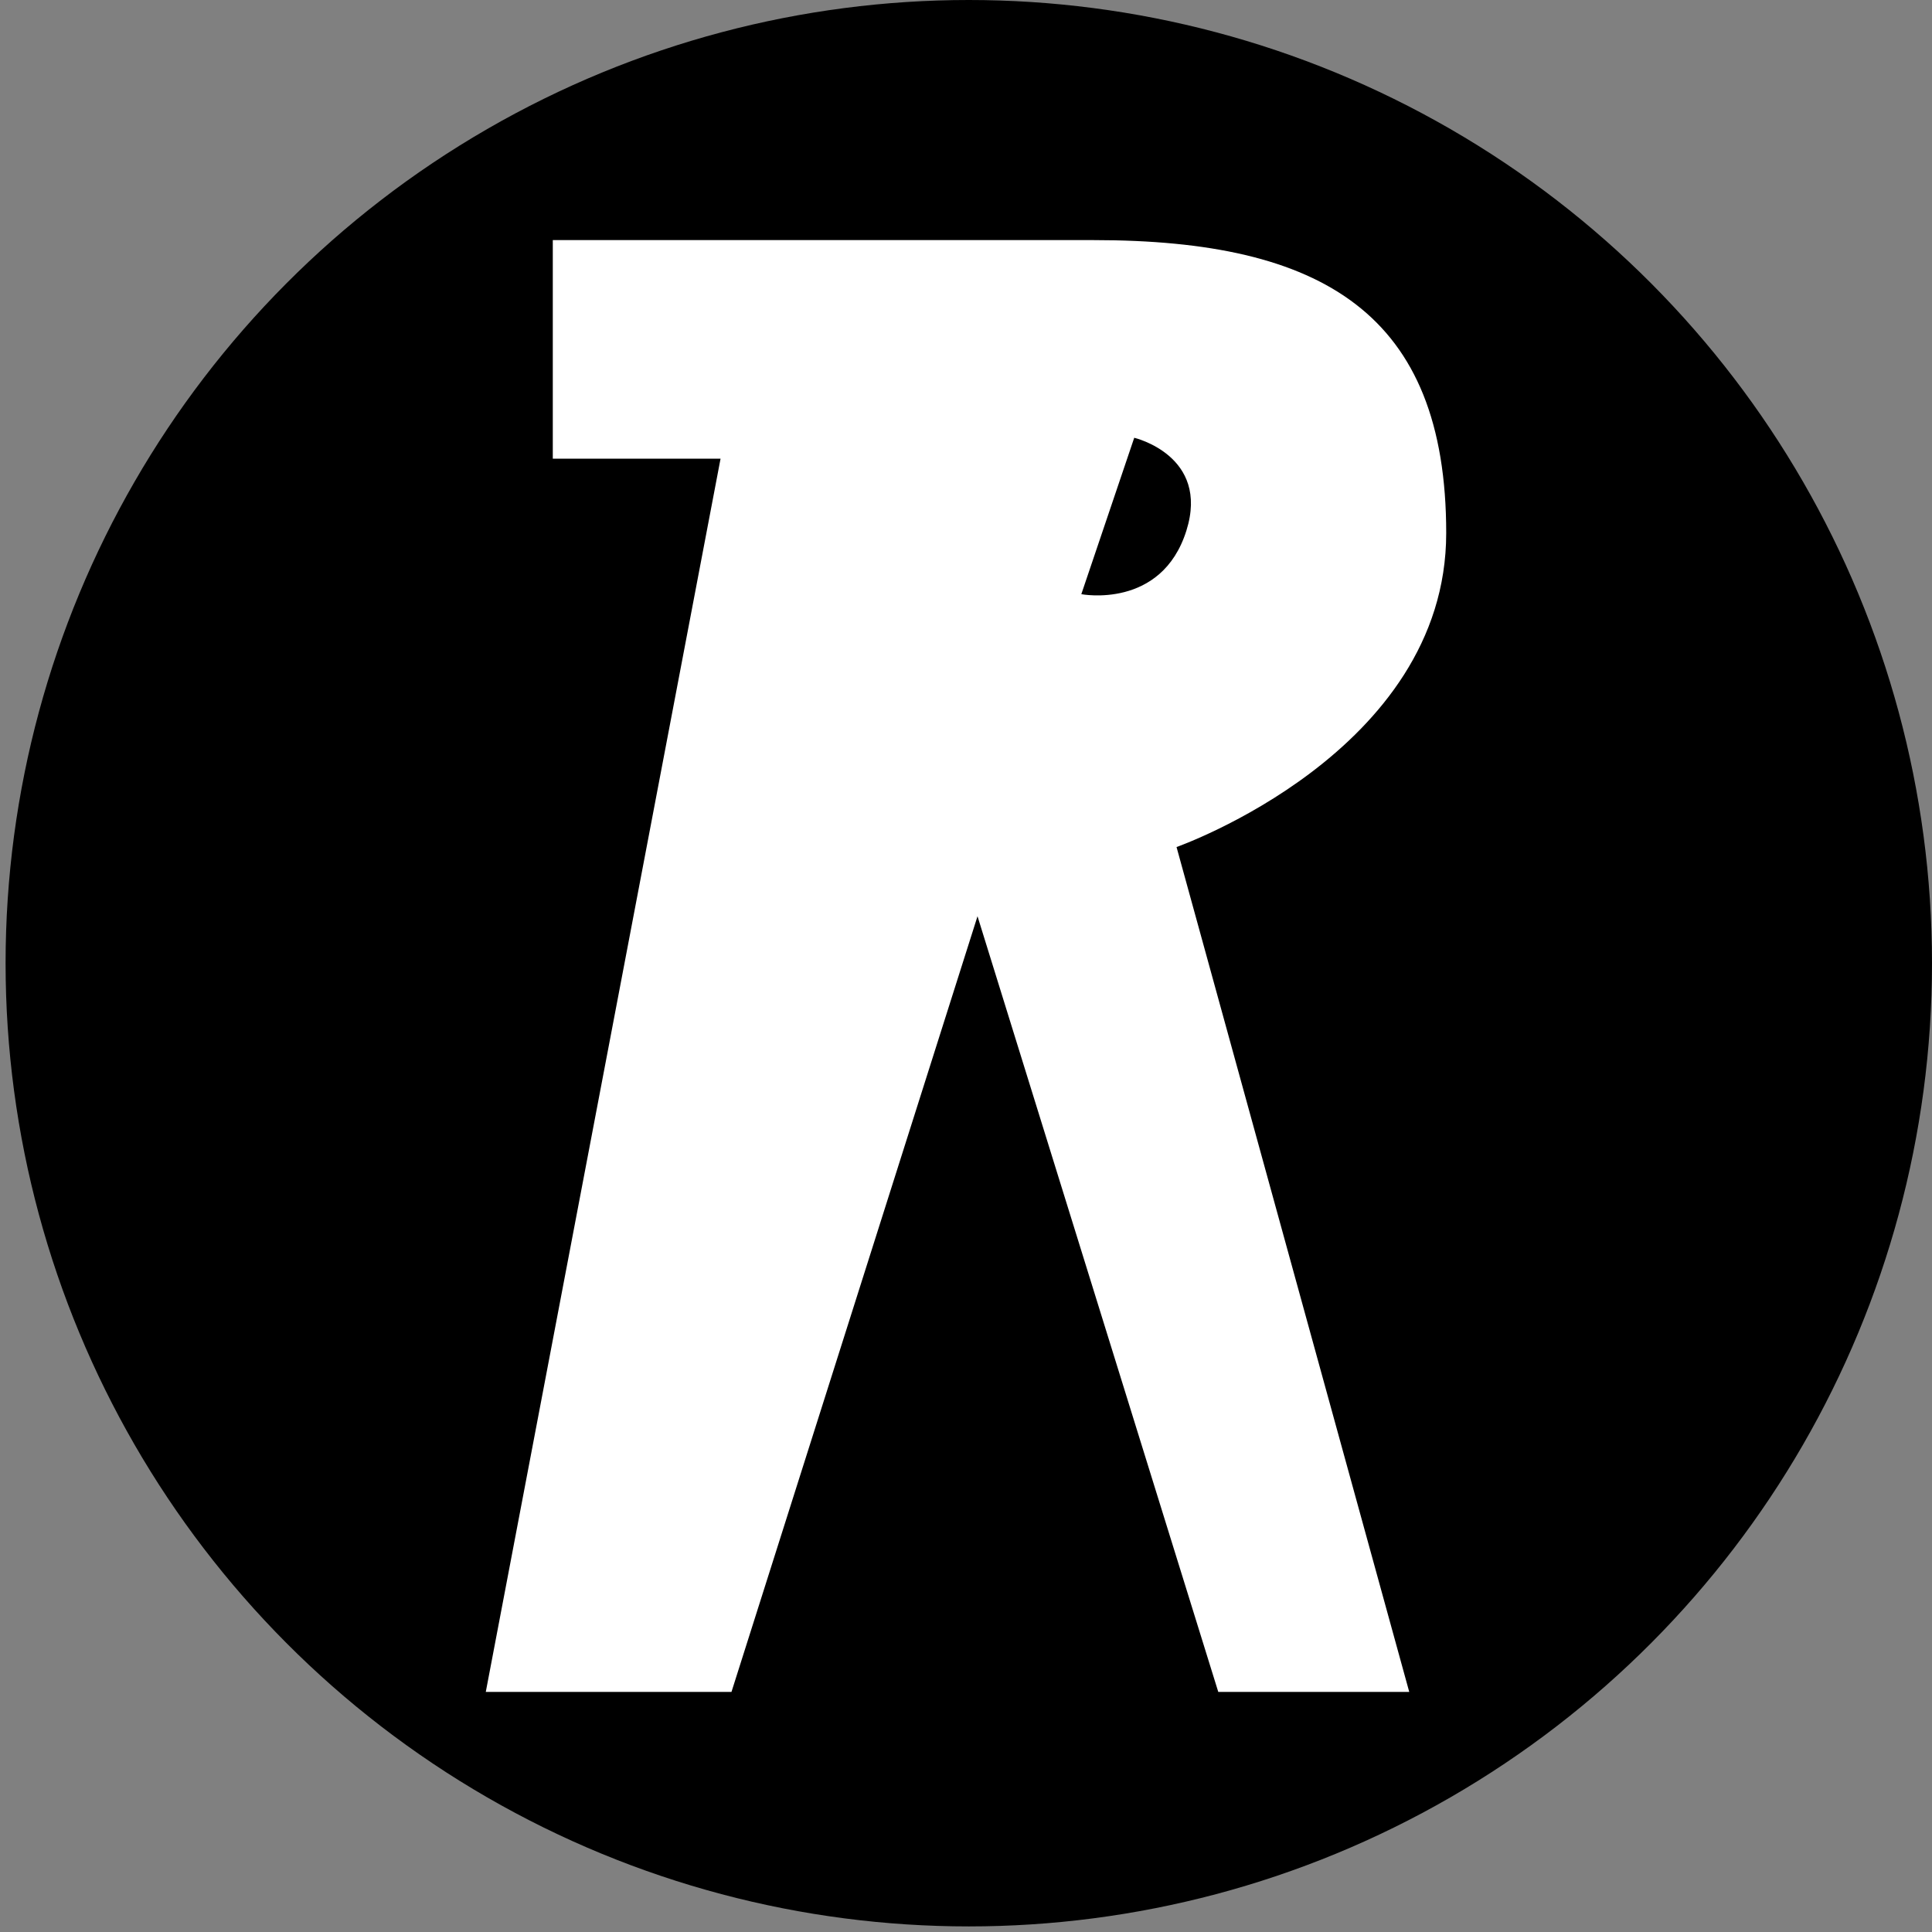 <svg width="346" height="346" viewBox="0 0 346 346" fill="none" xmlns="http://www.w3.org/2000/svg">
<rect x="0" y="0" width="346" height="346" fill="#808080" stroke="none"/>
<circle cx="173.5" cy="172.5" r="172.5" fill="black"/>
<path d="M259 95.469C259 56.192 236.873 43 195.881 43H99V82.146H129.043L87 303H131L175.062 164.089L218.178 303H252.379L210.705 151.694C210.705 151.694 259 134.729 259 95.469ZM193.653 106.411L203.128 78.4C203.128 78.4 216.699 81.577 212.47 95.032C208.015 109.186 193.653 106.411 193.653 106.411Z" fill="white"/>
</svg>
